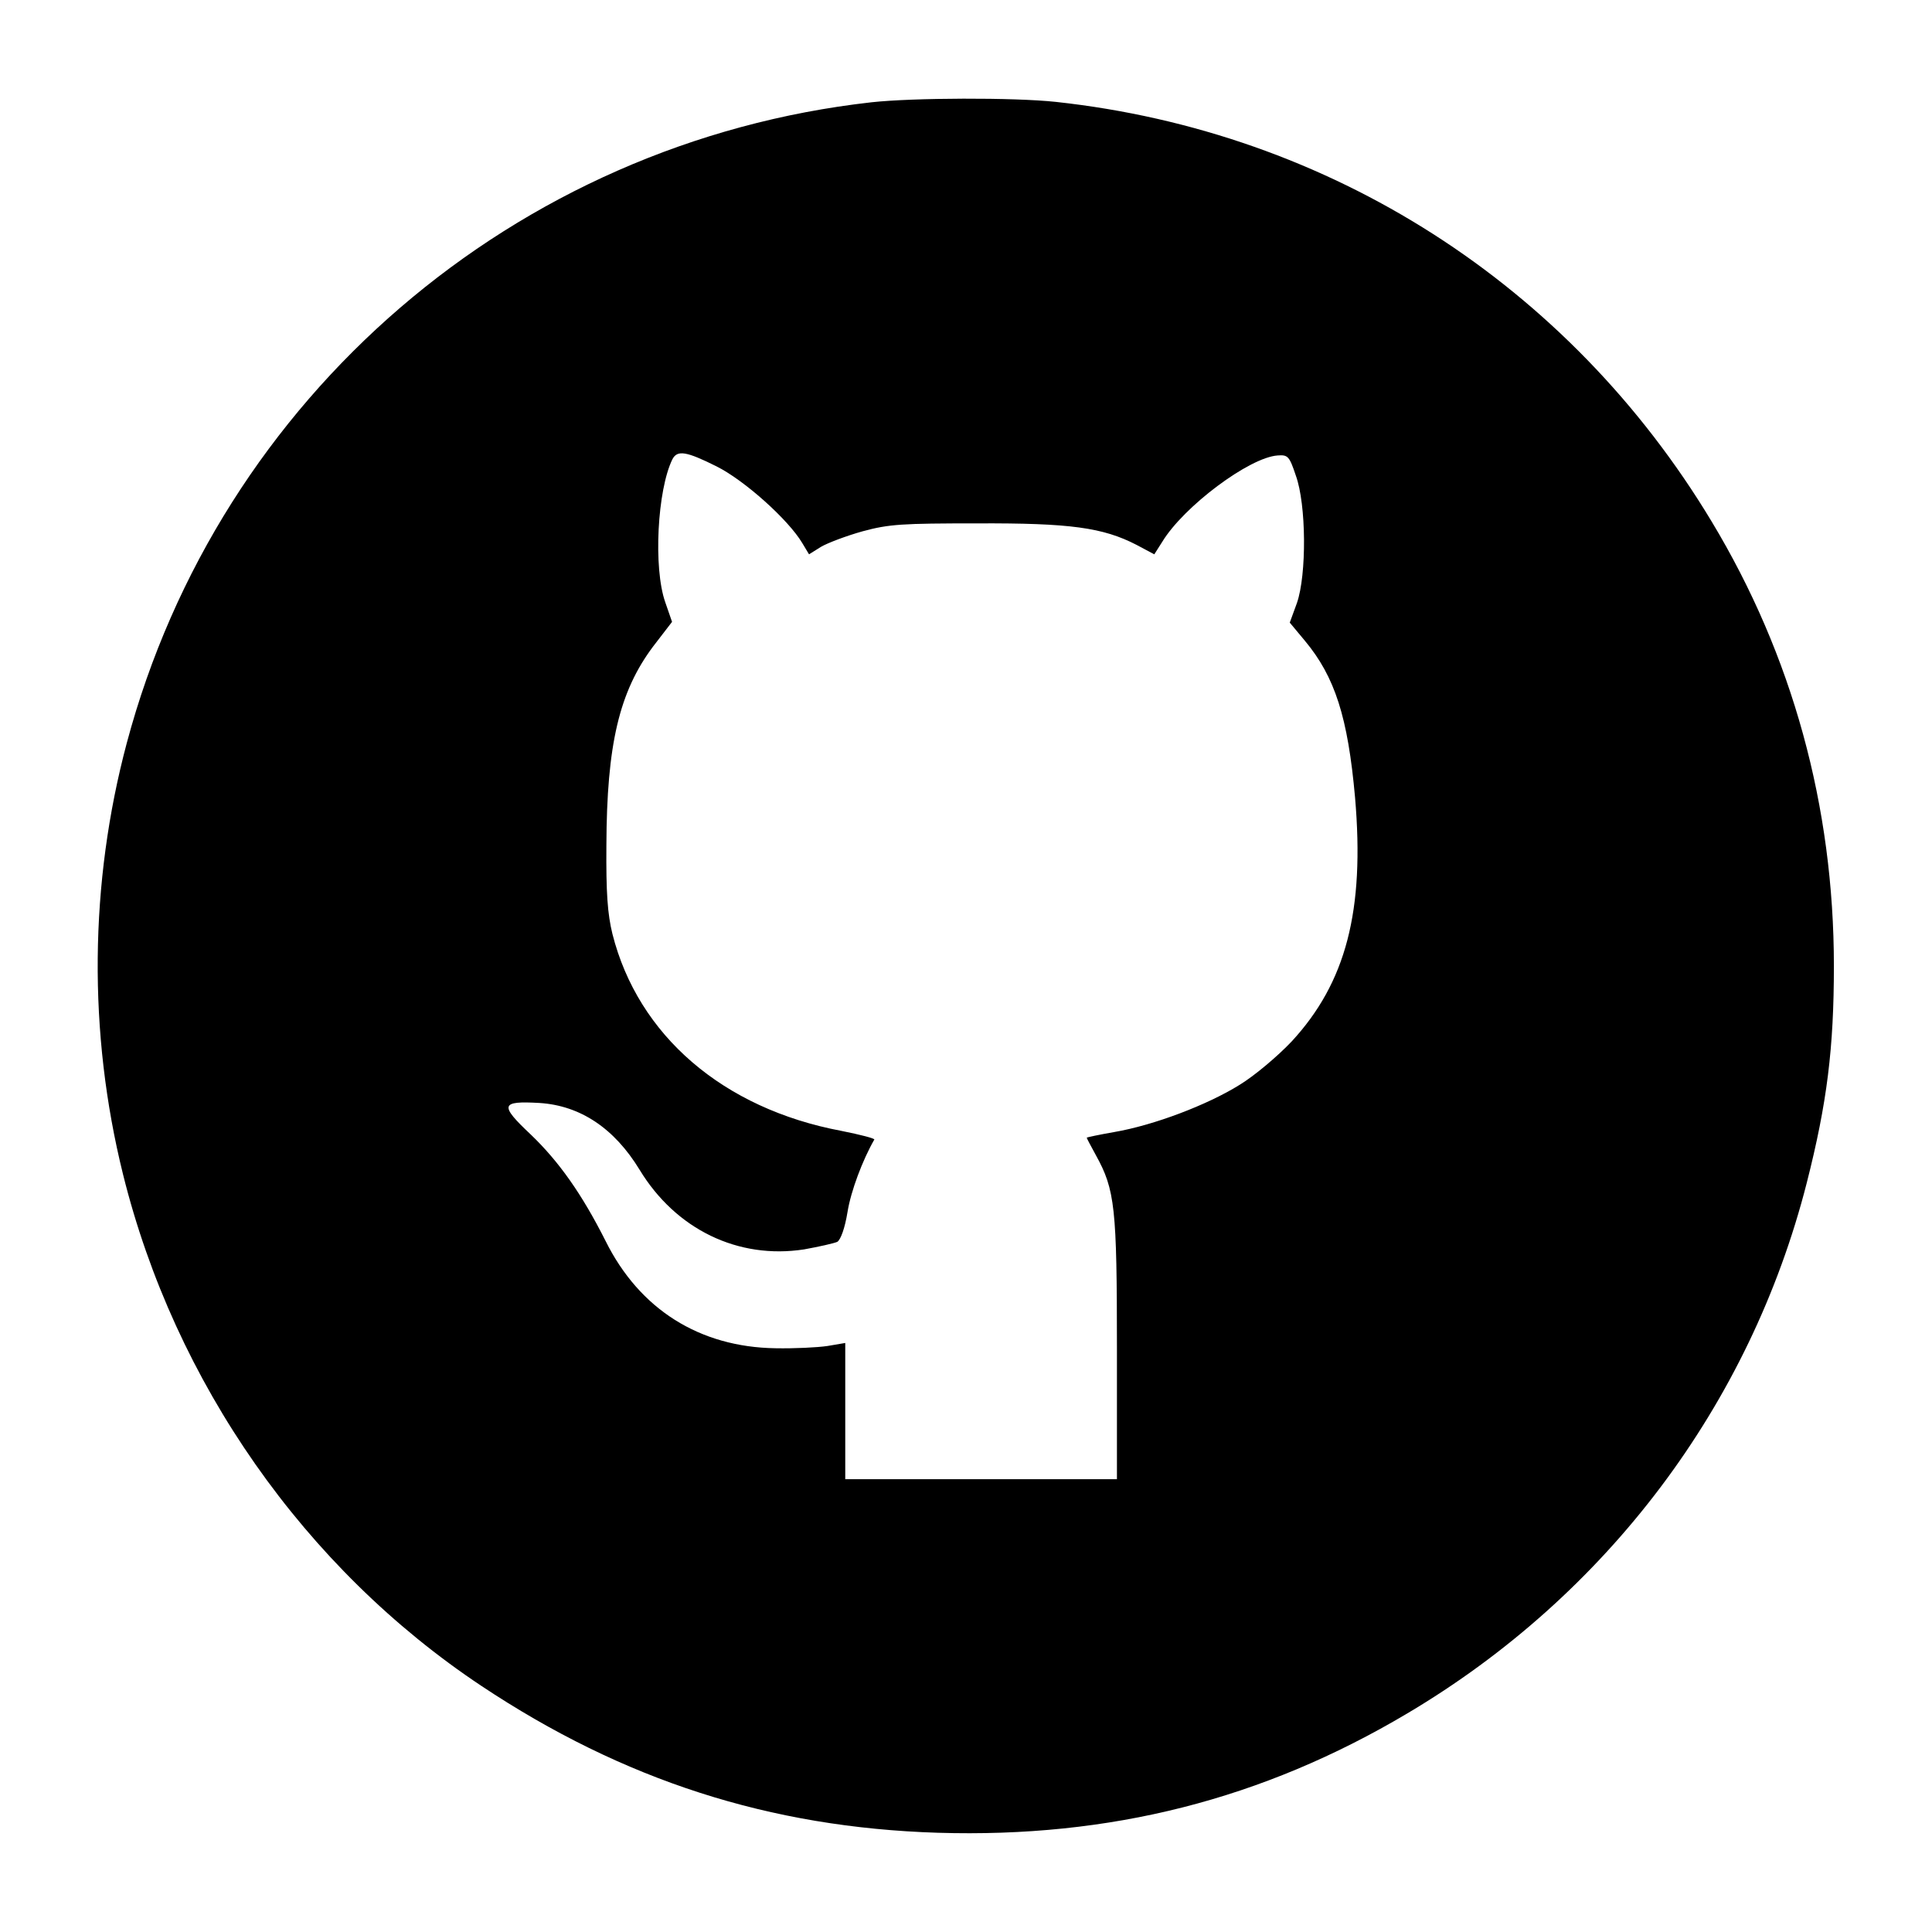 <?xml version="1.0" standalone="no"?>
<!DOCTYPE svg PUBLIC "-//W3C//DTD SVG 20010904//EN"
 "http://www.w3.org/TR/2001/REC-SVG-20010904/DTD/svg10.dtd">
<svg version="1.0" xmlns="http://www.w3.org/2000/svg"
 width="512pt" height="512pt" viewBox="0 0 512 512"
 preserveAspectRatio="xMidYMid meet">
<g transform="translate(0,512) scale(0.1,-0.1)"
fill="#000000" stroke="none">
<path d="M2310 4849 c-945 -106 -1729 -780 -1974 -1698 -99 -371 -103 -768
-10 -1143 137 -552 481 -1044 950 -1356 376 -250 764 -375 1209 -389 457 -14
860 88 1244 316 530 314 909 818 1059 1406 54 212 72 358 72 575 0 423 -110
823 -324 1178 -378 628 -1011 1033 -1738 1112 -112 12 -378 11 -488 -1z m-411
-965 c74 -37 190 -141 227 -203 l18 -30 32 20 c17 10 67 29 110 41 70 19 105
21 304 21 246 1 333 -11 422 -57 l47 -25 21 33 c57 94 231 224 306 229 27 2
31 -2 48 -53 28 -77 29 -263 3 -338 l-19 -52 40 -48 c80 -96 114 -203 133
-415 26 -301 -24 -491 -168 -647 -36 -38 -97 -90 -138 -115 -85 -53 -227 -107
-332 -125 -40 -7 -73 -14 -73 -15 0 -2 11 -22 24 -46 51 -92 56 -139 56 -513
l0 -346 -360 0 -360 0 0 181 0 180 -47 -8 c-27 -4 -88 -7 -138 -6 -201 3 -360
103 -450 284 -63 125 -124 211 -198 282 -84 79 -81 90 23 84 108 -7 198 -67
265 -177 96 -158 261 -238 436 -211 39 7 79 16 88 20 9 6 20 36 27 79 9 56 40
138 71 192 2 3 -37 13 -87 23 -314 59 -539 253 -607 522 -13 53 -17 109 -16
235 1 267 34 407 124 527 l50 65 -18 52 c-32 91 -21 298 19 379 13 25 37 21
117 -19z"/>
</g>
</svg>
